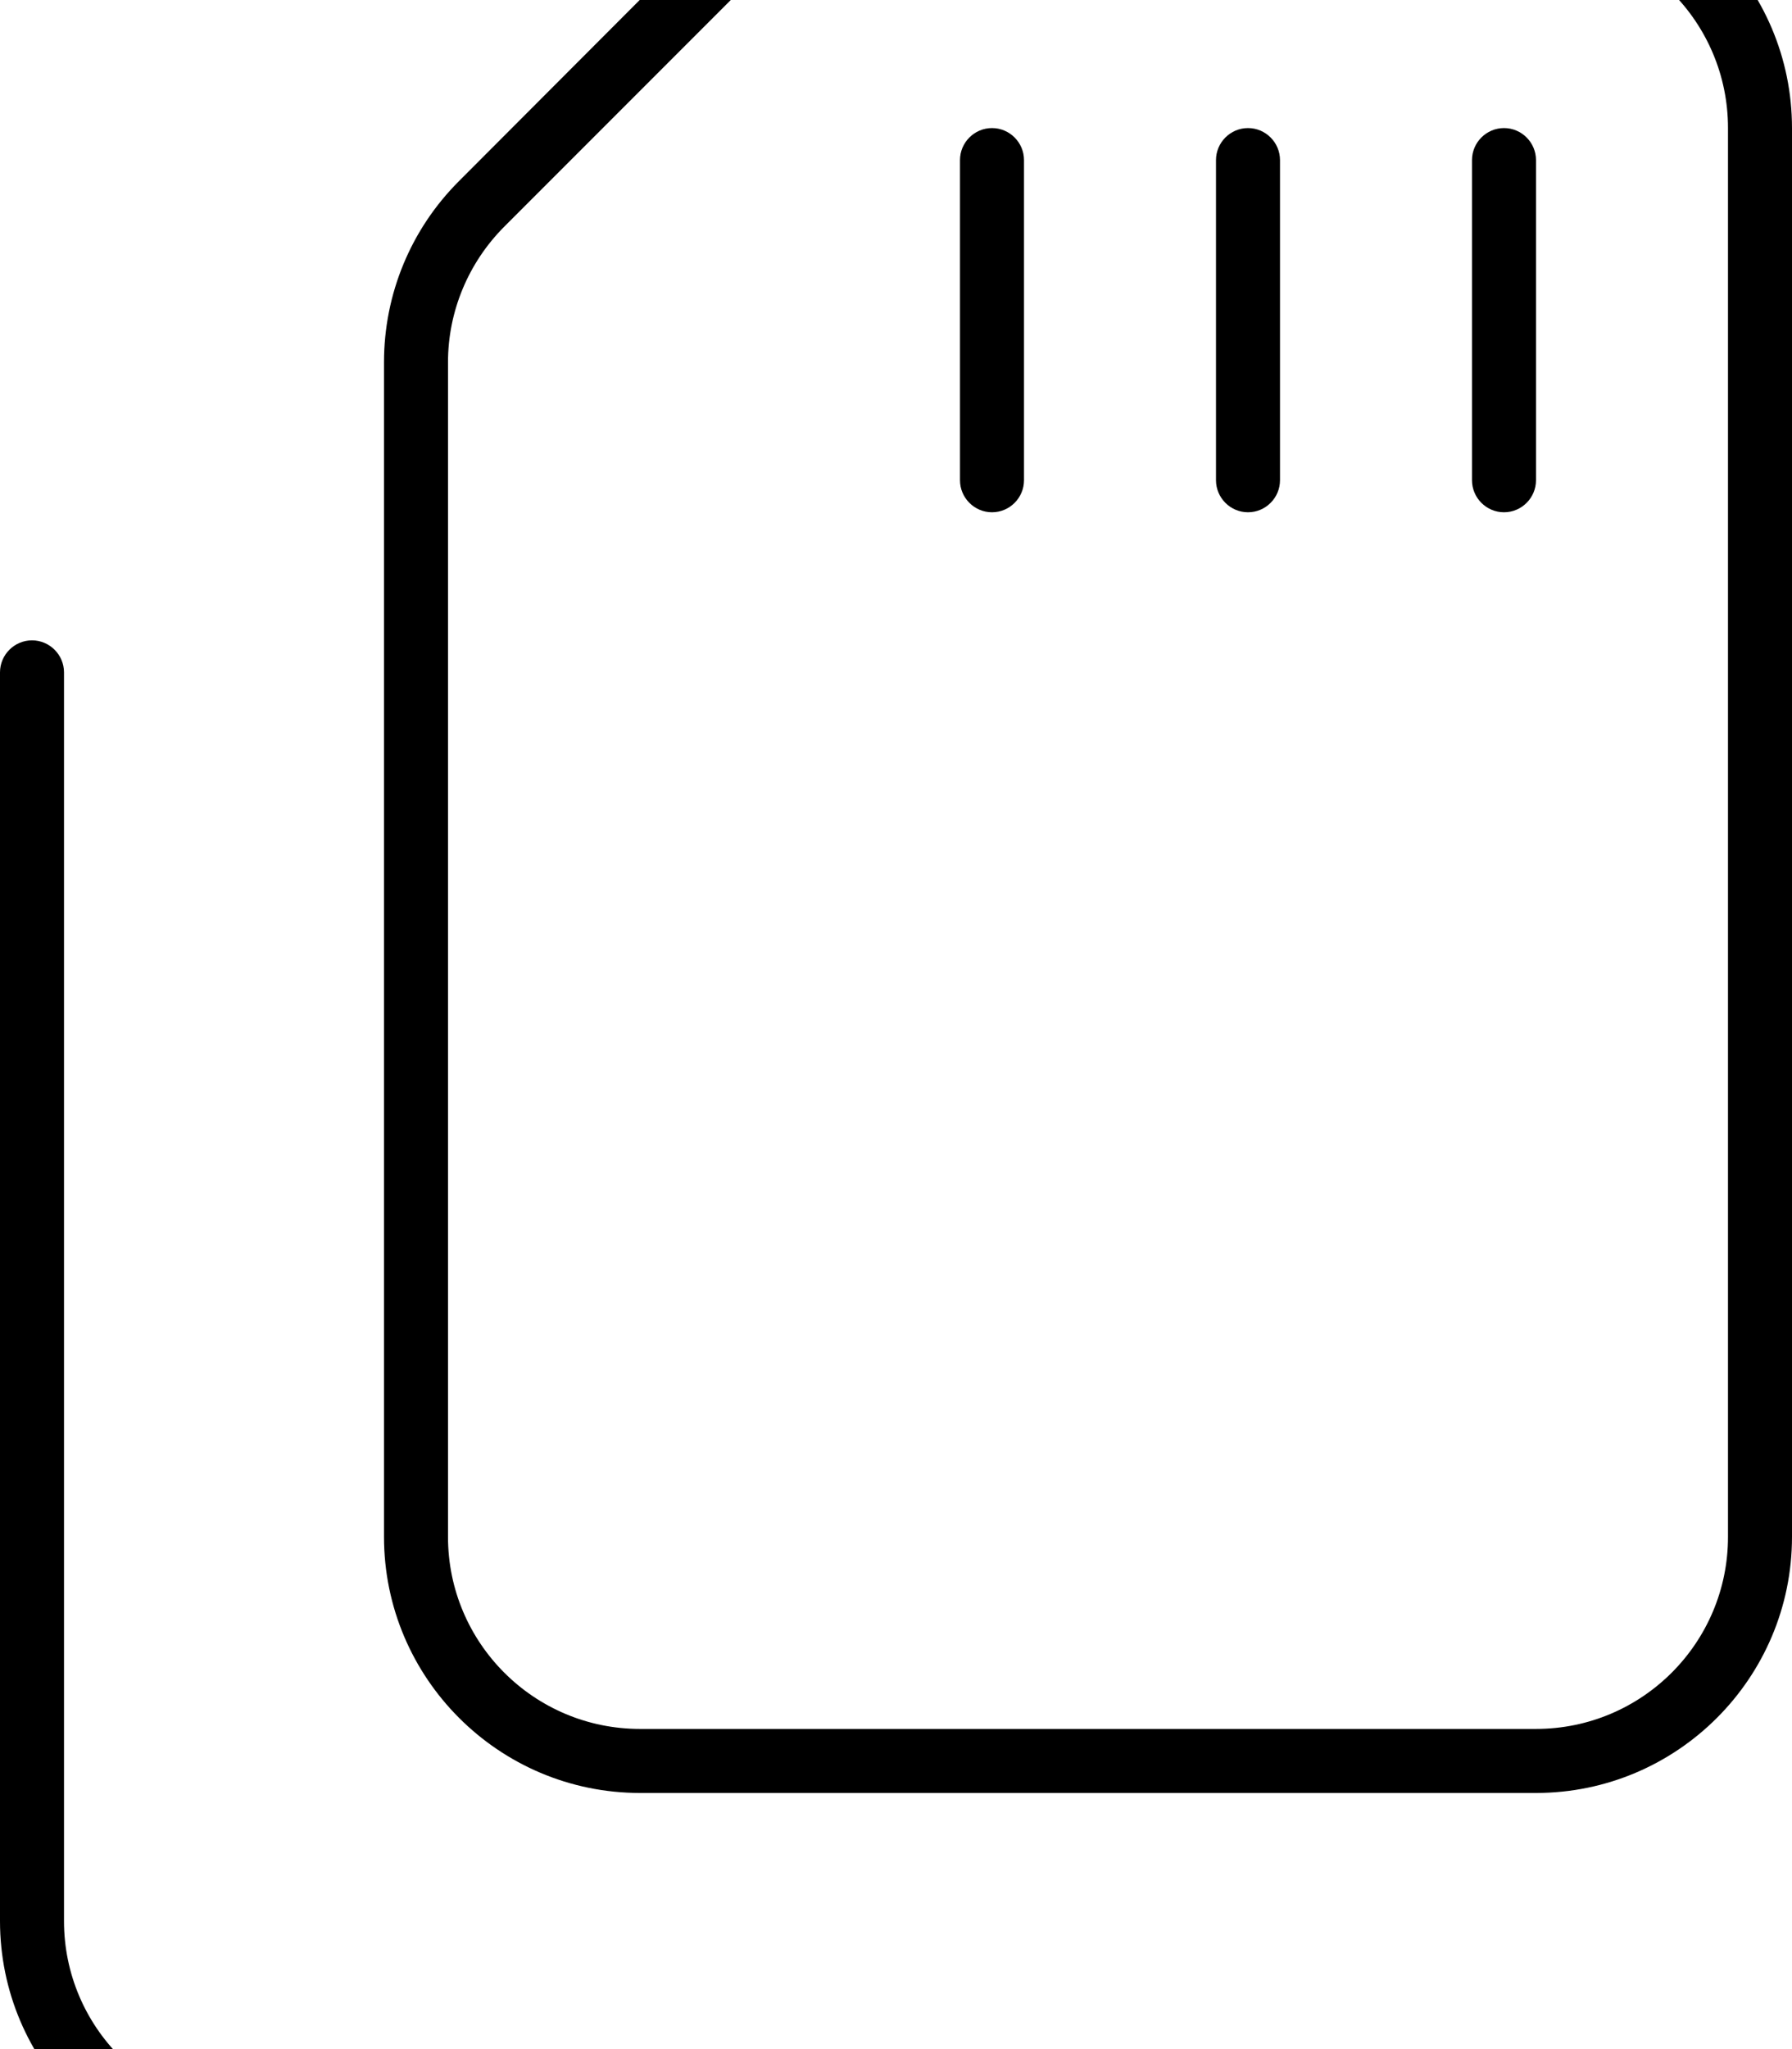 <svg fill="currentColor" xmlns="http://www.w3.org/2000/svg" viewBox="0 0 448 512"><!--! Font Awesome Pro 7.0.1 by @fontawesome - https://fontawesome.com License - https://fontawesome.com/license (Commercial License) Copyright 2025 Fonticons, Inc. --><path fill="currentColor" d="M160 432c-26.5 0-48-21.5-48-48l0-293.5c0-12.7 5.1-24.9 14.1-33.9L184.6-1.9c9-9 21.2-14.1 33.9-14.1L384-16c26.5 0 48 21.5 48 48l0 352c0 26.5-21.5 48-48 48l-224 0zm0 16l224 0c35.3 0 64-28.7 64-64l0-352c0-35.3-28.7-64-64-64L218.5-32c-17 0-33.3 6.7-45.3 18.7L114.7 45.3C102.7 57.3 96 73.5 96 90.5L96 384c0 35.3 28.7 64 64 64zM8 160c-4.4 0-8 3.6-8 8L0 480c0 35.3 28.7 64 64 64l280 0c4.4 0 8-3.6 8-8s-3.6-8-8-8L64 528c-26.5 0-48-21.5-48-48l0-312c0-4.4-3.6-8-8-8zM256 40c0-4.4-3.6-8-8-8s-8 3.6-8 8l0 80c0 4.4 3.6 8 8 8s8-3.6 8-8l0-80zm64 0c0-4.4-3.6-8-8-8s-8 3.6-8 8l0 80c0 4.4 3.6 8 8 8s8-3.6 8-8l0-80zm64 0c0-4.4-3.6-8-8-8s-8 3.6-8 8l0 80c0 4.4 3.6 8 8 8s8-3.6 8-8l0-80z"/></svg>